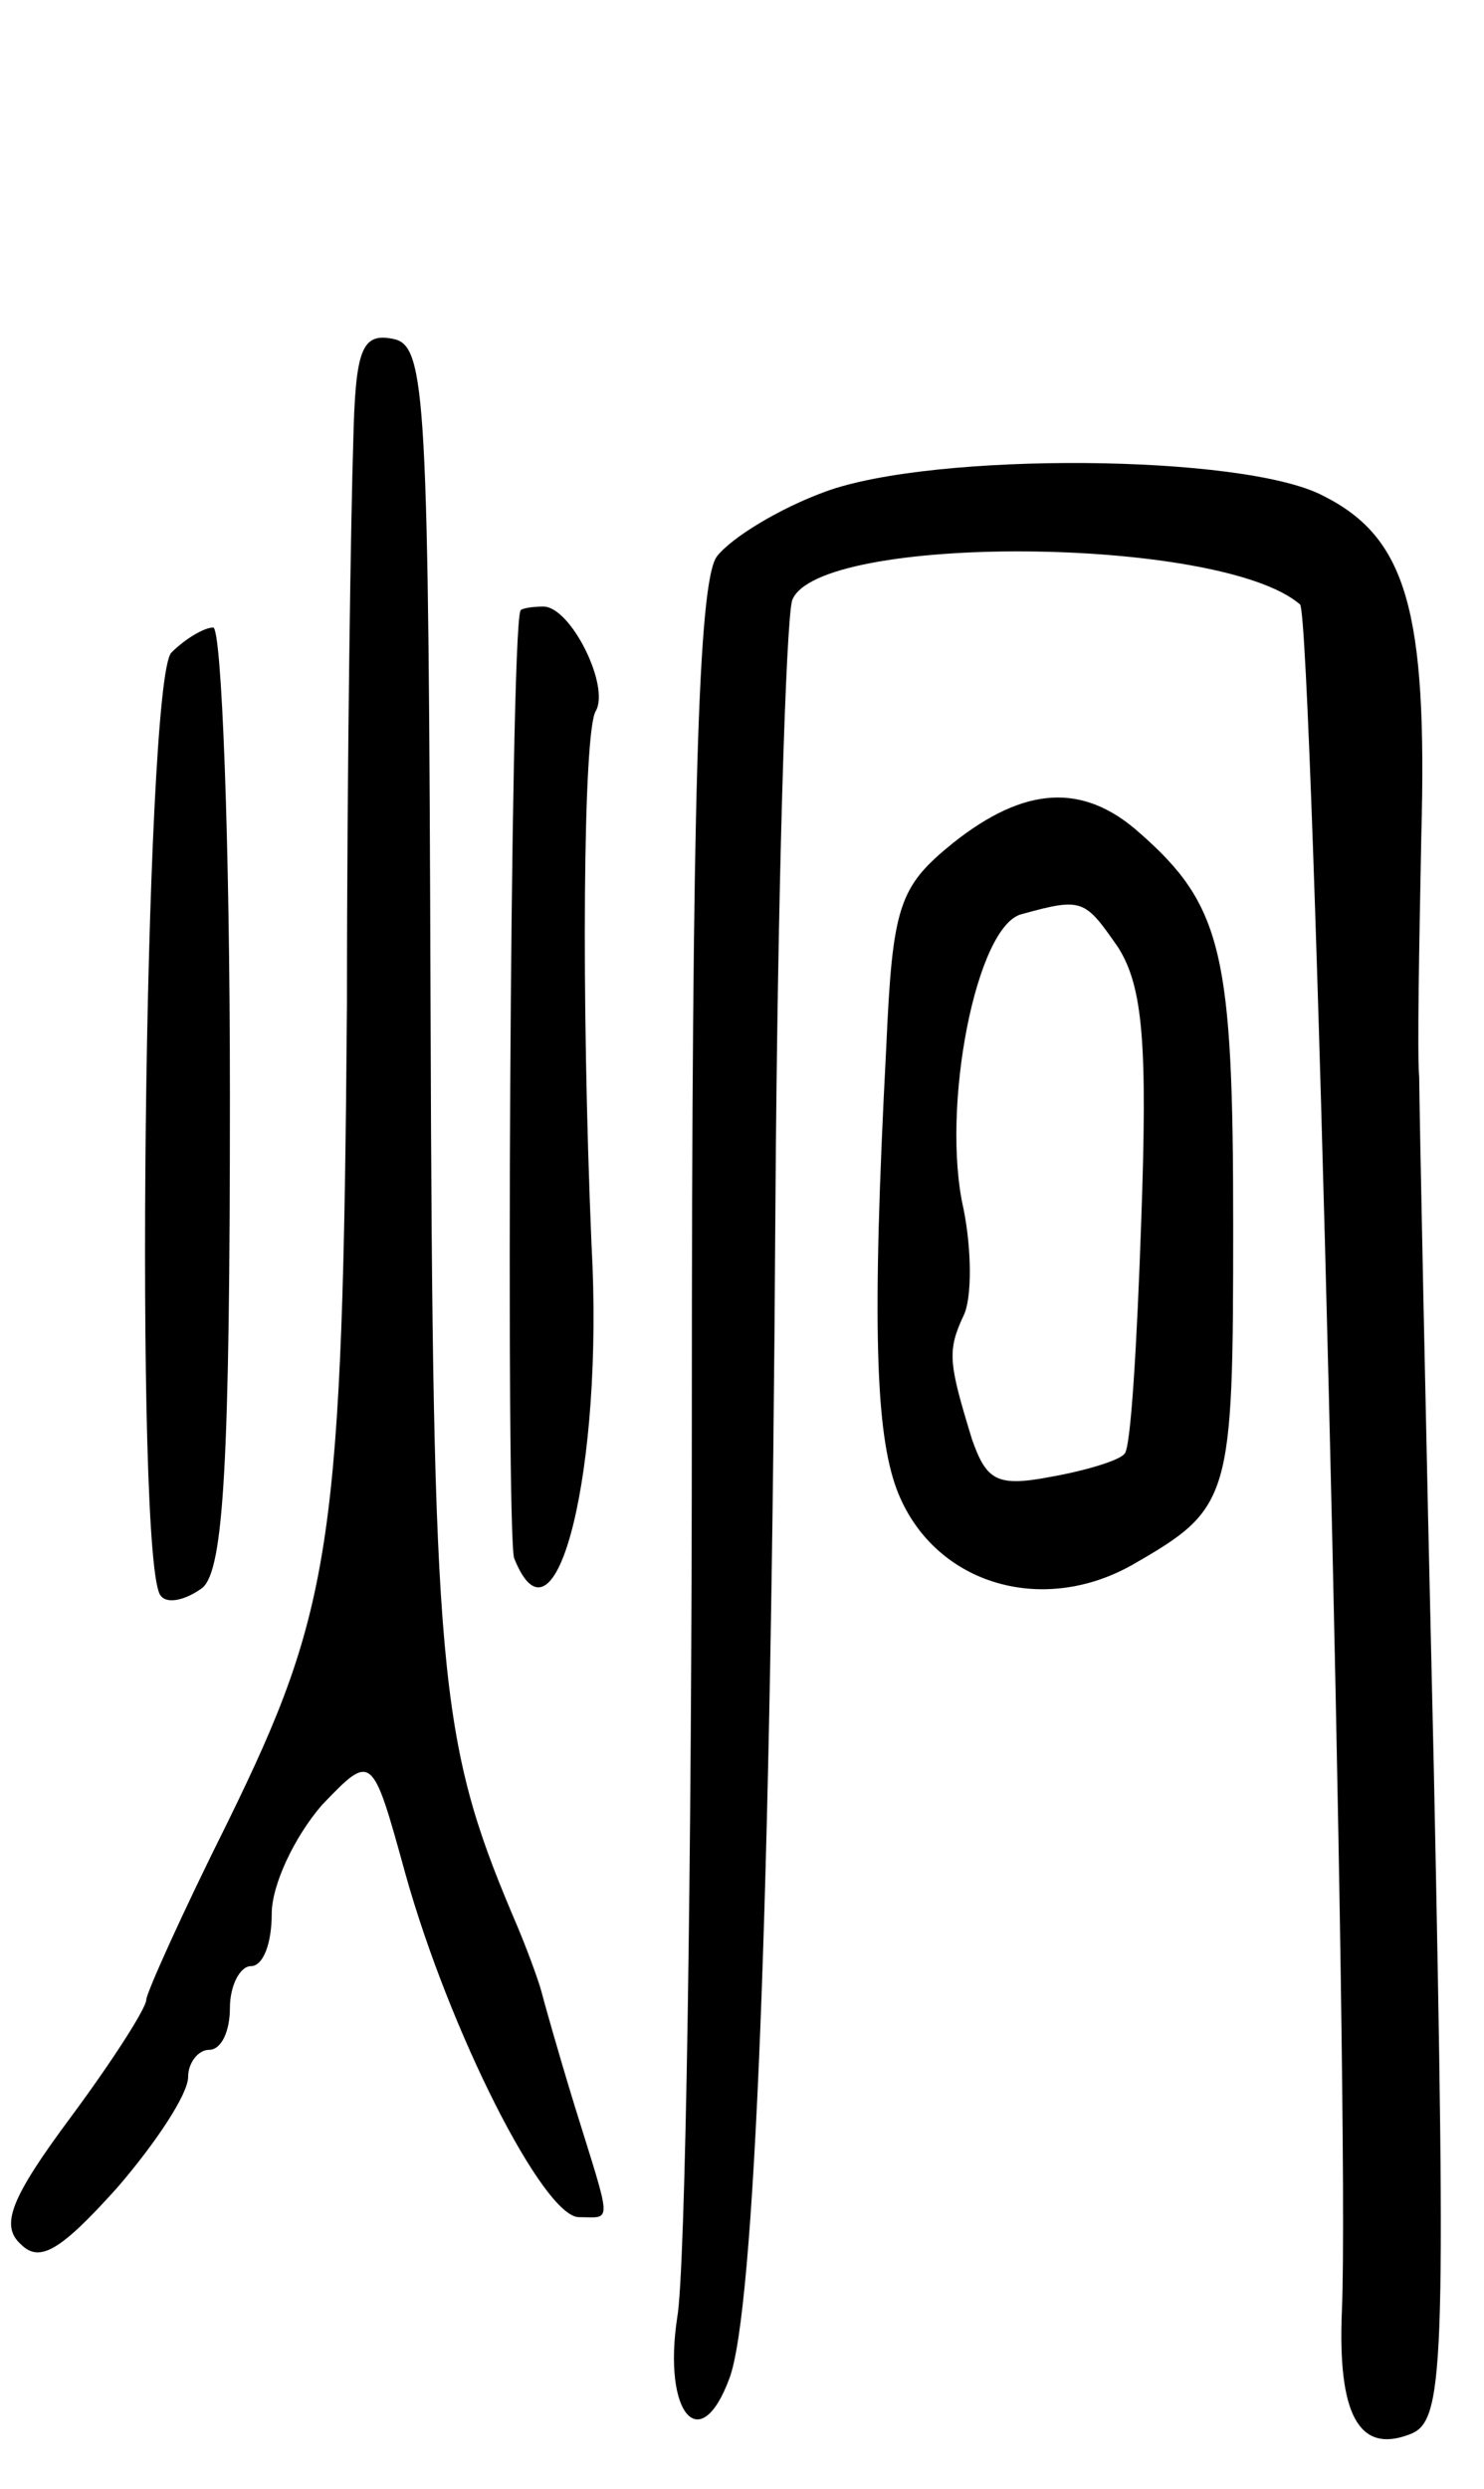 <svg version="1.0" xmlns="http://www.w3.org/2000/svg"
 width="71pt" height="119pt" viewBox="0 0 71 119"
 preserveAspectRatio="xMidYMid meet">
<g transform="translate(0,119) scale(0.1,-0.1)"
fill="#000000" stroke="none">
<path d="M169 978 c-1 -29 -3 -150 -3 -268 -2 -257 -7 -289 -57 -391 -22 -44
-39 -82 -39 -85 0 -4 -16 -29 -36 -56 -29 -39 -34 -52 -24 -61 9 -9 19 -3 46
27 19 22 34 45 34 53 0 7 5 13 10 13 6 0 10 9 10 20 0 11 5 20 10 20 6 0 10
11 10 25 0 14 11 37 24 52 24 25 24 25 40 -33 21 -75 66 -164 83 -164 16 0 16
-5 -2 53 -8 26 -15 51 -16 55 -1 4 -7 21 -14 37 -35 83 -38 116 -39 433 -1
293 -2 317 -18 320 -15 3 -18 -5 -19 -50z"/>
<path d="M395 955 c-22 -8 -45 -22 -52 -31 -9 -12 -12 -117 -12 -409 0 -217
-3 -411 -7 -433 -7 -46 11 -67 25 -29 12 32 20 226 22 562 1 149 5 278 8 288
12 32 205 31 243 -2 6 -6 24 -727 20 -816 -2 -49 8 -68 32 -59 17 6 18 26 12
318 -4 171 -7 320 -7 331 -1 11 0 63 1 115 3 108 -7 143 -47 163 -38 20 -186
21 -238 2z"/>
<path d="M249 898 c-5 -11 -7 -442 -3 -453 20 -50 43 43 37 150 -5 118 -4 245
2 255 7 12 -12 50 -25 50 -6 0 -11 -1 -11 -2z"/>
<path d="M82 878 c-13 -13 -18 -439 -5 -451 3 -4 12 -2 20 4 10 9 13 60 13
235 0 123 -4 224 -8 224 -4 0 -13 -5 -20 -12z"/>
<path d="M456 787 c-26 -21 -29 -30 -32 -98 -7 -133 -5 -184 5 -211 17 -45 69
-61 113 -36 47 27 48 31 48 162 0 130 -5 153 -45 188 -27 24 -55 22 -89 -5z
m79 -50 c12 -19 14 -47 11 -131 -2 -58 -5 -109 -8 -111 -2 -3 -18 -8 -35 -11
-26 -5 -31 -2 -38 18 -11 36 -12 42 -4 59 4 8 4 31 0 51 -11 48 6 136 28 141
29 8 30 7 46 -16z"/>
</g>
</svg>
